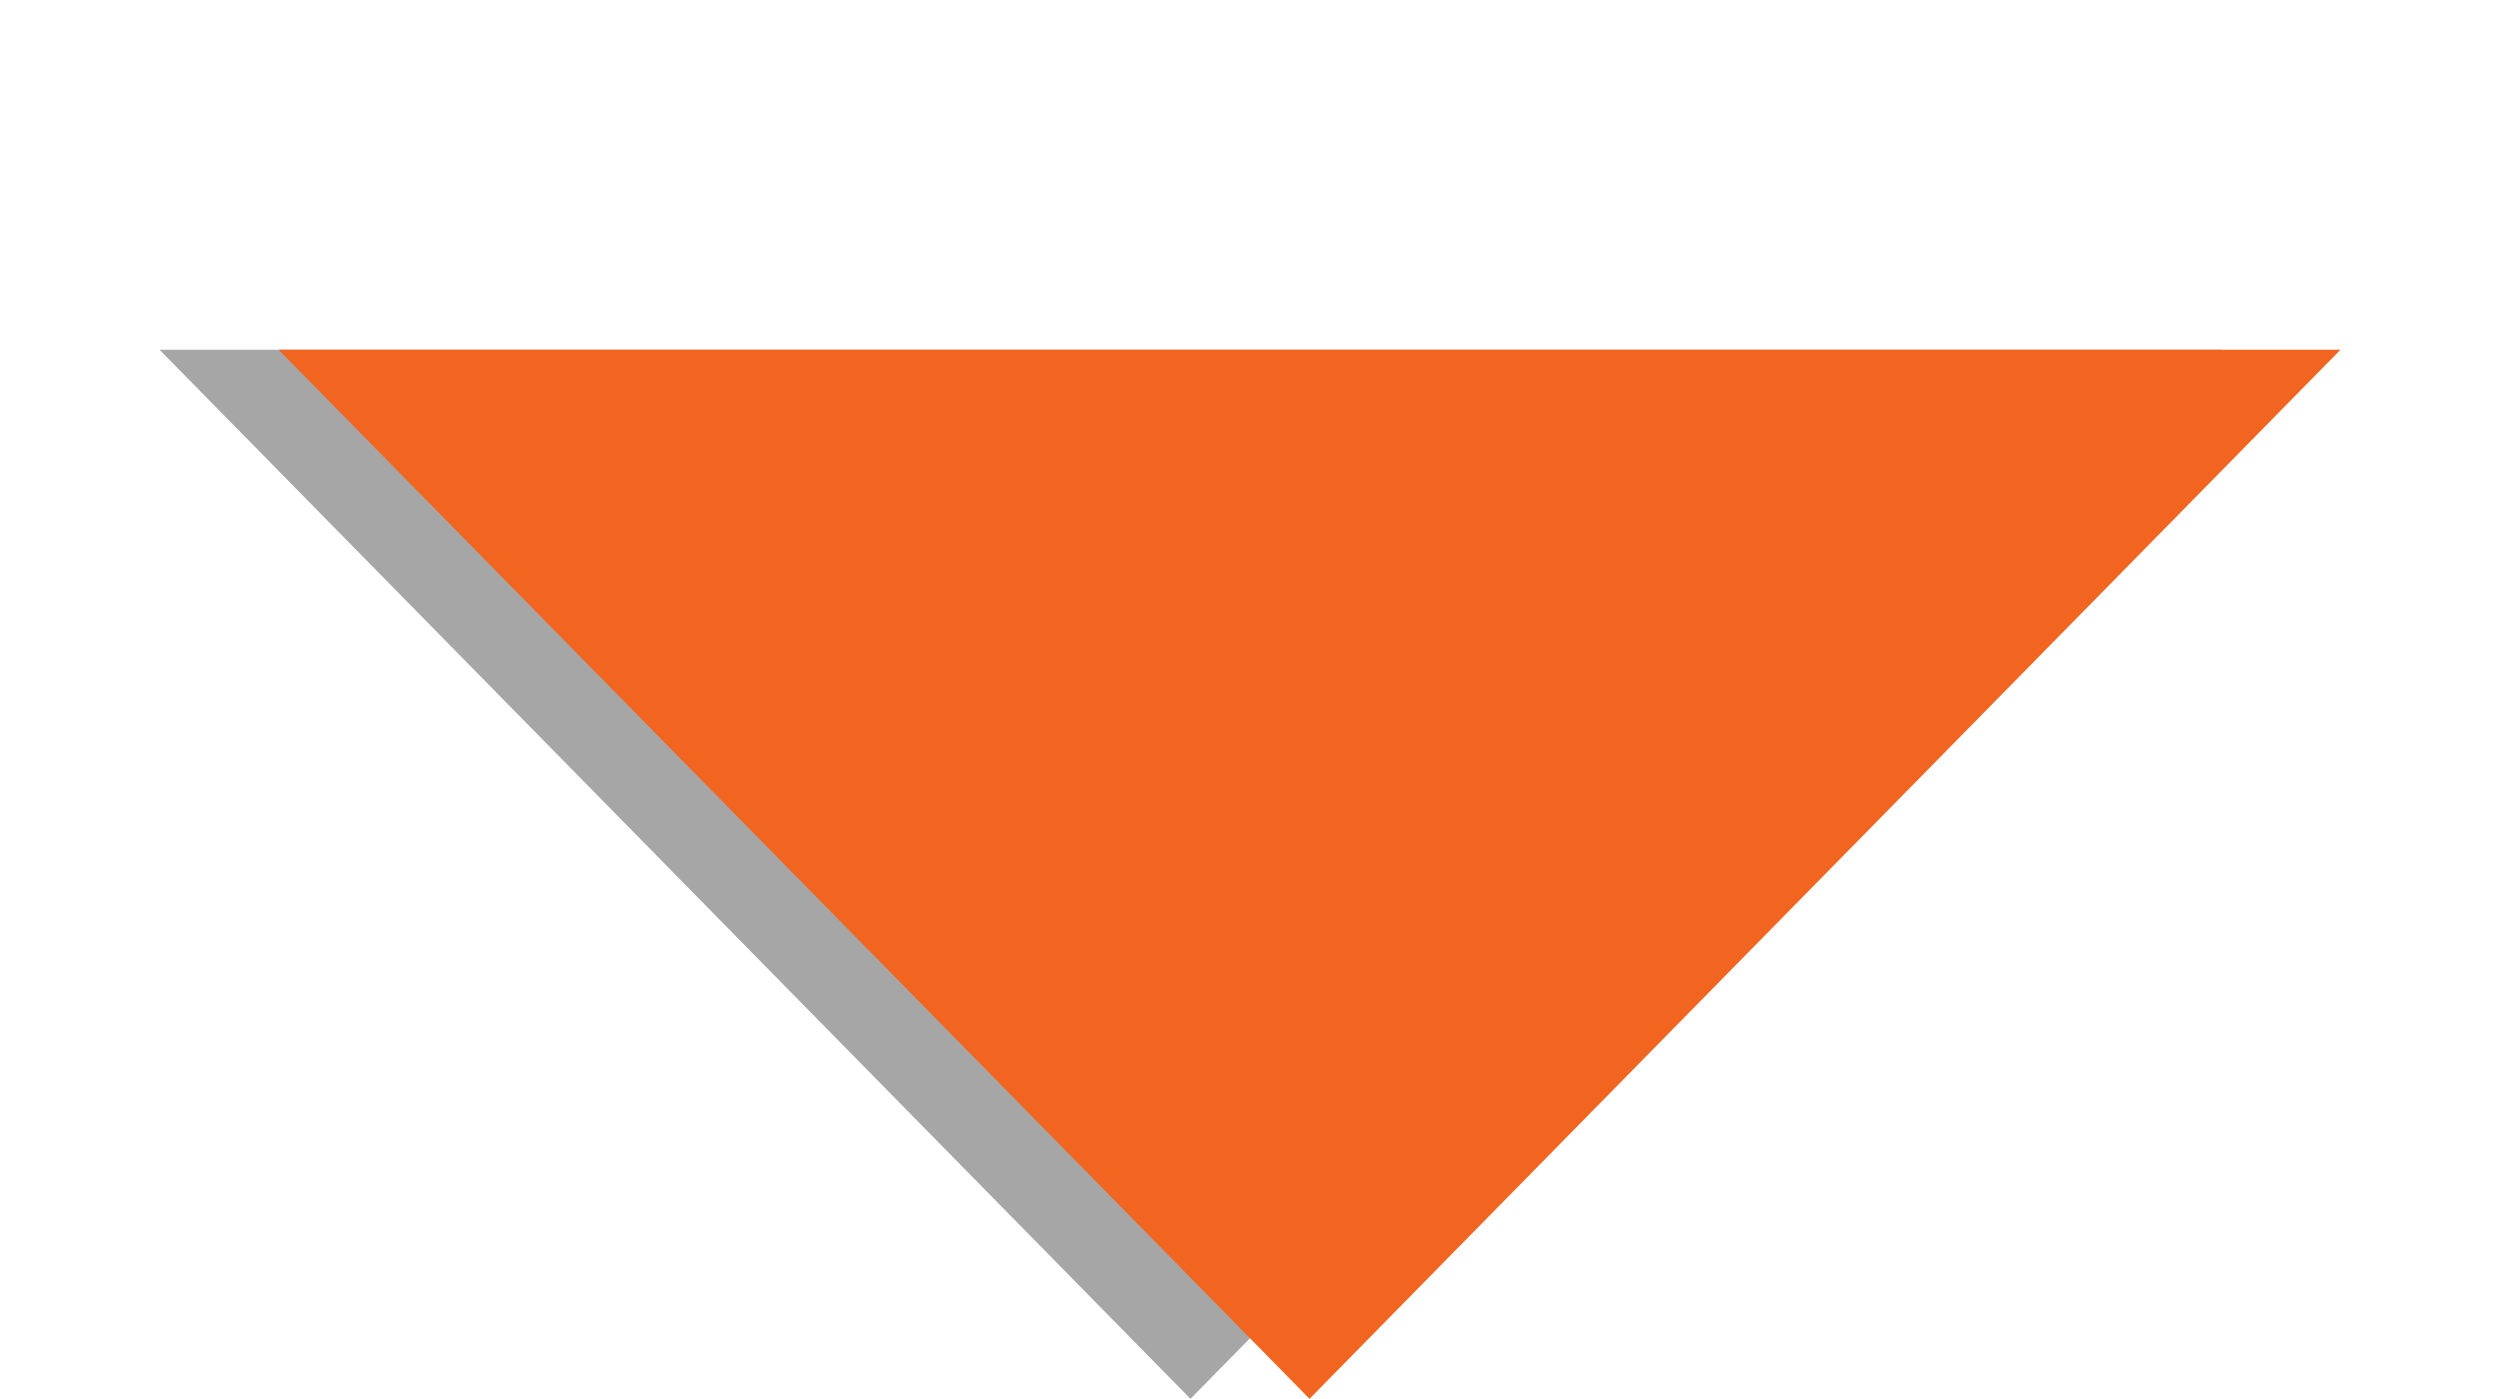 <svg width="84" height="47" viewBox="0 0 84 47" fill="none" xmlns="http://www.w3.org/2000/svg">
<path d="M40 47L5.359 11.75L74.641 11.75L40 47Z" fill="#A6A6A6"/>
<path d="M44 47L9.359 11.75L78.641 11.75L44 47Z" fill="#F16521"/>
</svg>
